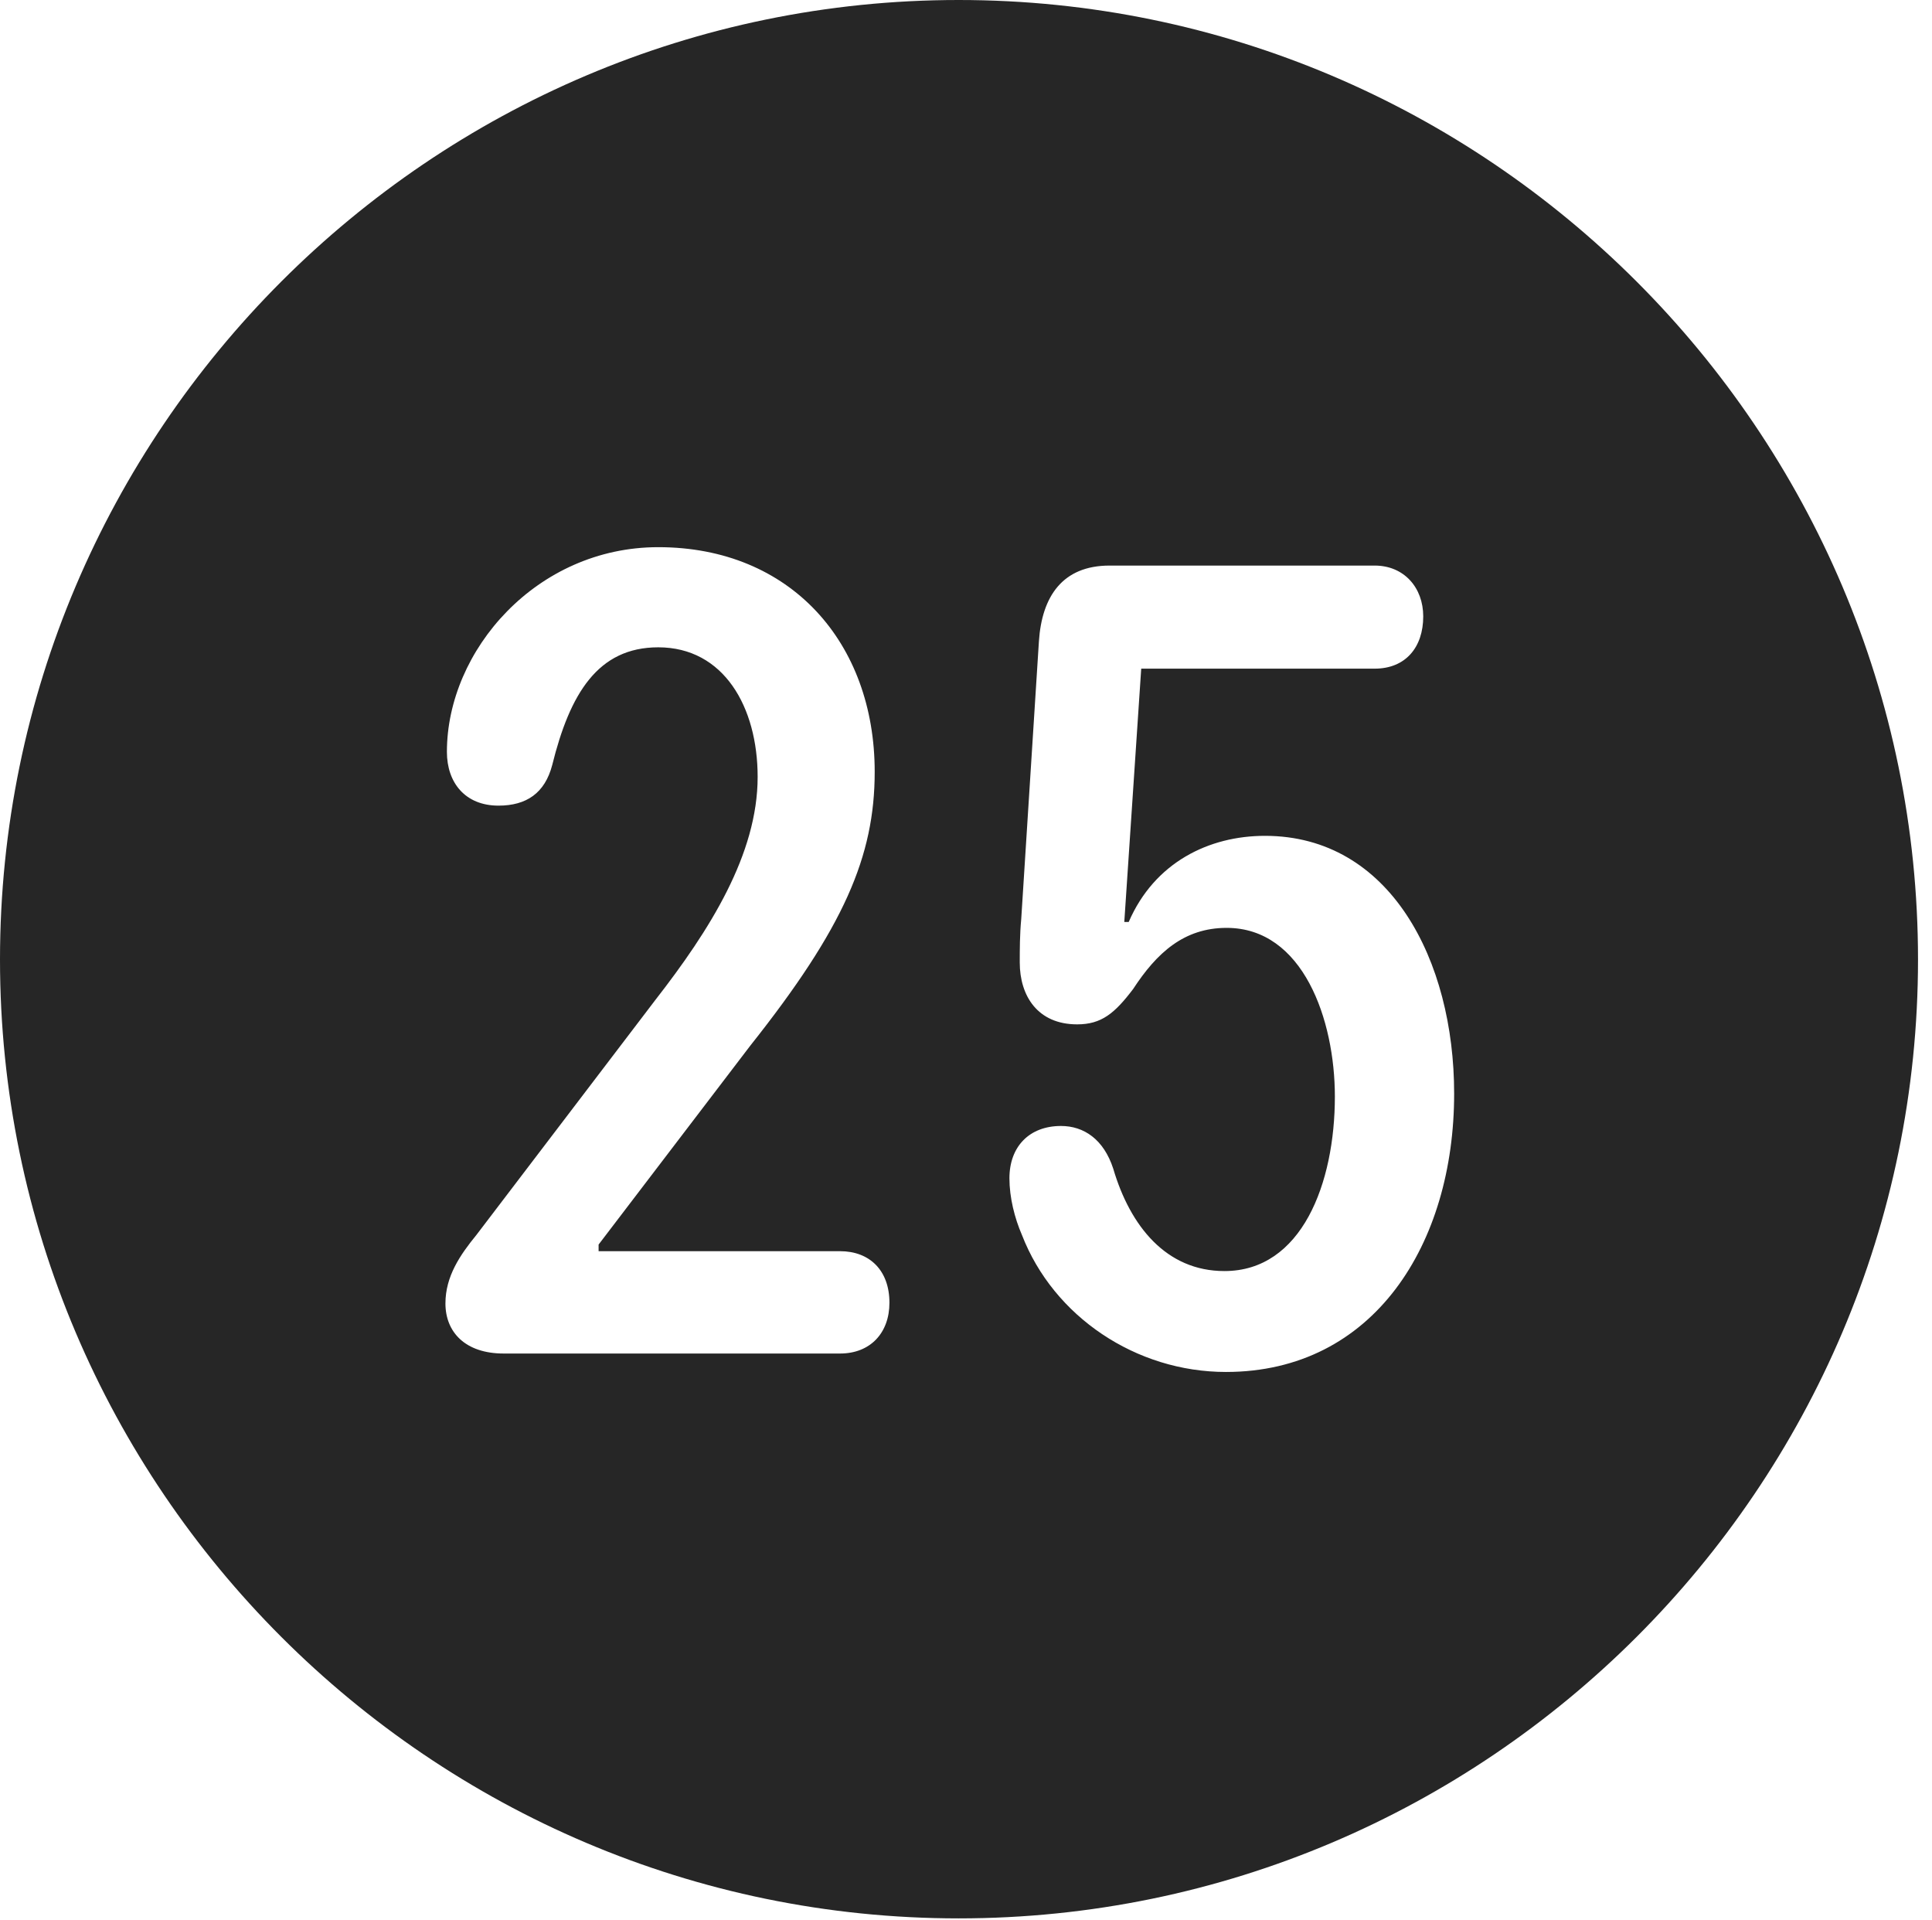 <?xml version="1.0" encoding="UTF-8"?>
<!--Generator: Apple Native CoreSVG 326-->
<!DOCTYPE svg
PUBLIC "-//W3C//DTD SVG 1.1//EN"
       "http://www.w3.org/Graphics/SVG/1.1/DTD/svg11.dtd">
<svg version="1.1" xmlns="http://www.w3.org/2000/svg" xmlns:xlink="http://www.w3.org/1999/xlink" viewBox="0 0 51.25 50.918">
 <g>
  <rect height="50.918" opacity="0" width="51.25" x="0" y="0"/>
  <path d="M50.879 25.449C50.879 39.453 39.453 50.879 25.43 50.879C11.426 50.879 0 39.453 0 25.449C0 11.426 11.426 0 25.43 0C39.453 0 50.879 11.426 50.879 25.449ZM29.434 15C28.184 15 27.637 15.82 27.559 17.012L27.09 24.375C27.051 24.785 27.051 25.195 27.051 25.527C27.051 26.406 27.52 27.168 28.574 27.168C29.219 27.168 29.57 26.875 30.059 26.23C30.684 25.273 31.406 24.609 32.539 24.609C34.57 24.609 35.41 27.051 35.41 29.082C35.41 31.387 34.531 33.711 32.48 33.711C30.938 33.711 29.98 32.52 29.531 30.996C29.277 30.215 28.75 29.863 28.145 29.863C27.305 29.863 26.777 30.41 26.777 31.25C26.777 31.758 26.914 32.305 27.109 32.754C27.949 34.922 30.137 36.387 32.52 36.387C36.445 36.387 38.574 32.988 38.574 29.004C38.574 25.469 36.875 22.168 33.555 22.168C32.07 22.168 30.625 22.871 29.941 24.453L29.824 24.453L30.273 17.734L36.465 17.734C37.285 17.734 37.754 17.168 37.754 16.348C37.754 15.586 37.246 15 36.465 15ZM11.855 19.941C11.855 20.762 12.344 21.367 13.223 21.367C13.965 21.367 14.453 21.035 14.648 20.293C15.117 18.398 15.859 17.168 17.461 17.168C19.199 17.168 20.098 18.75 20.098 20.605C20.098 22.656 18.828 24.668 17.383 26.523L12.637 32.754C12.207 33.281 11.816 33.848 11.816 34.57C11.816 35.332 12.344 35.898 13.359 35.898L22.285 35.898C23.086 35.898 23.594 35.352 23.594 34.551C23.594 33.691 23.066 33.184 22.285 33.184L15.879 33.184L15.879 33.008L19.902 27.734C22.383 24.609 23.203 22.715 23.203 20.469C23.203 17.051 20.977 14.512 17.461 14.512C14.238 14.512 11.855 17.246 11.855 19.941Z" fill="black" fill-opacity="0.85"/>
 </g>
</svg>
